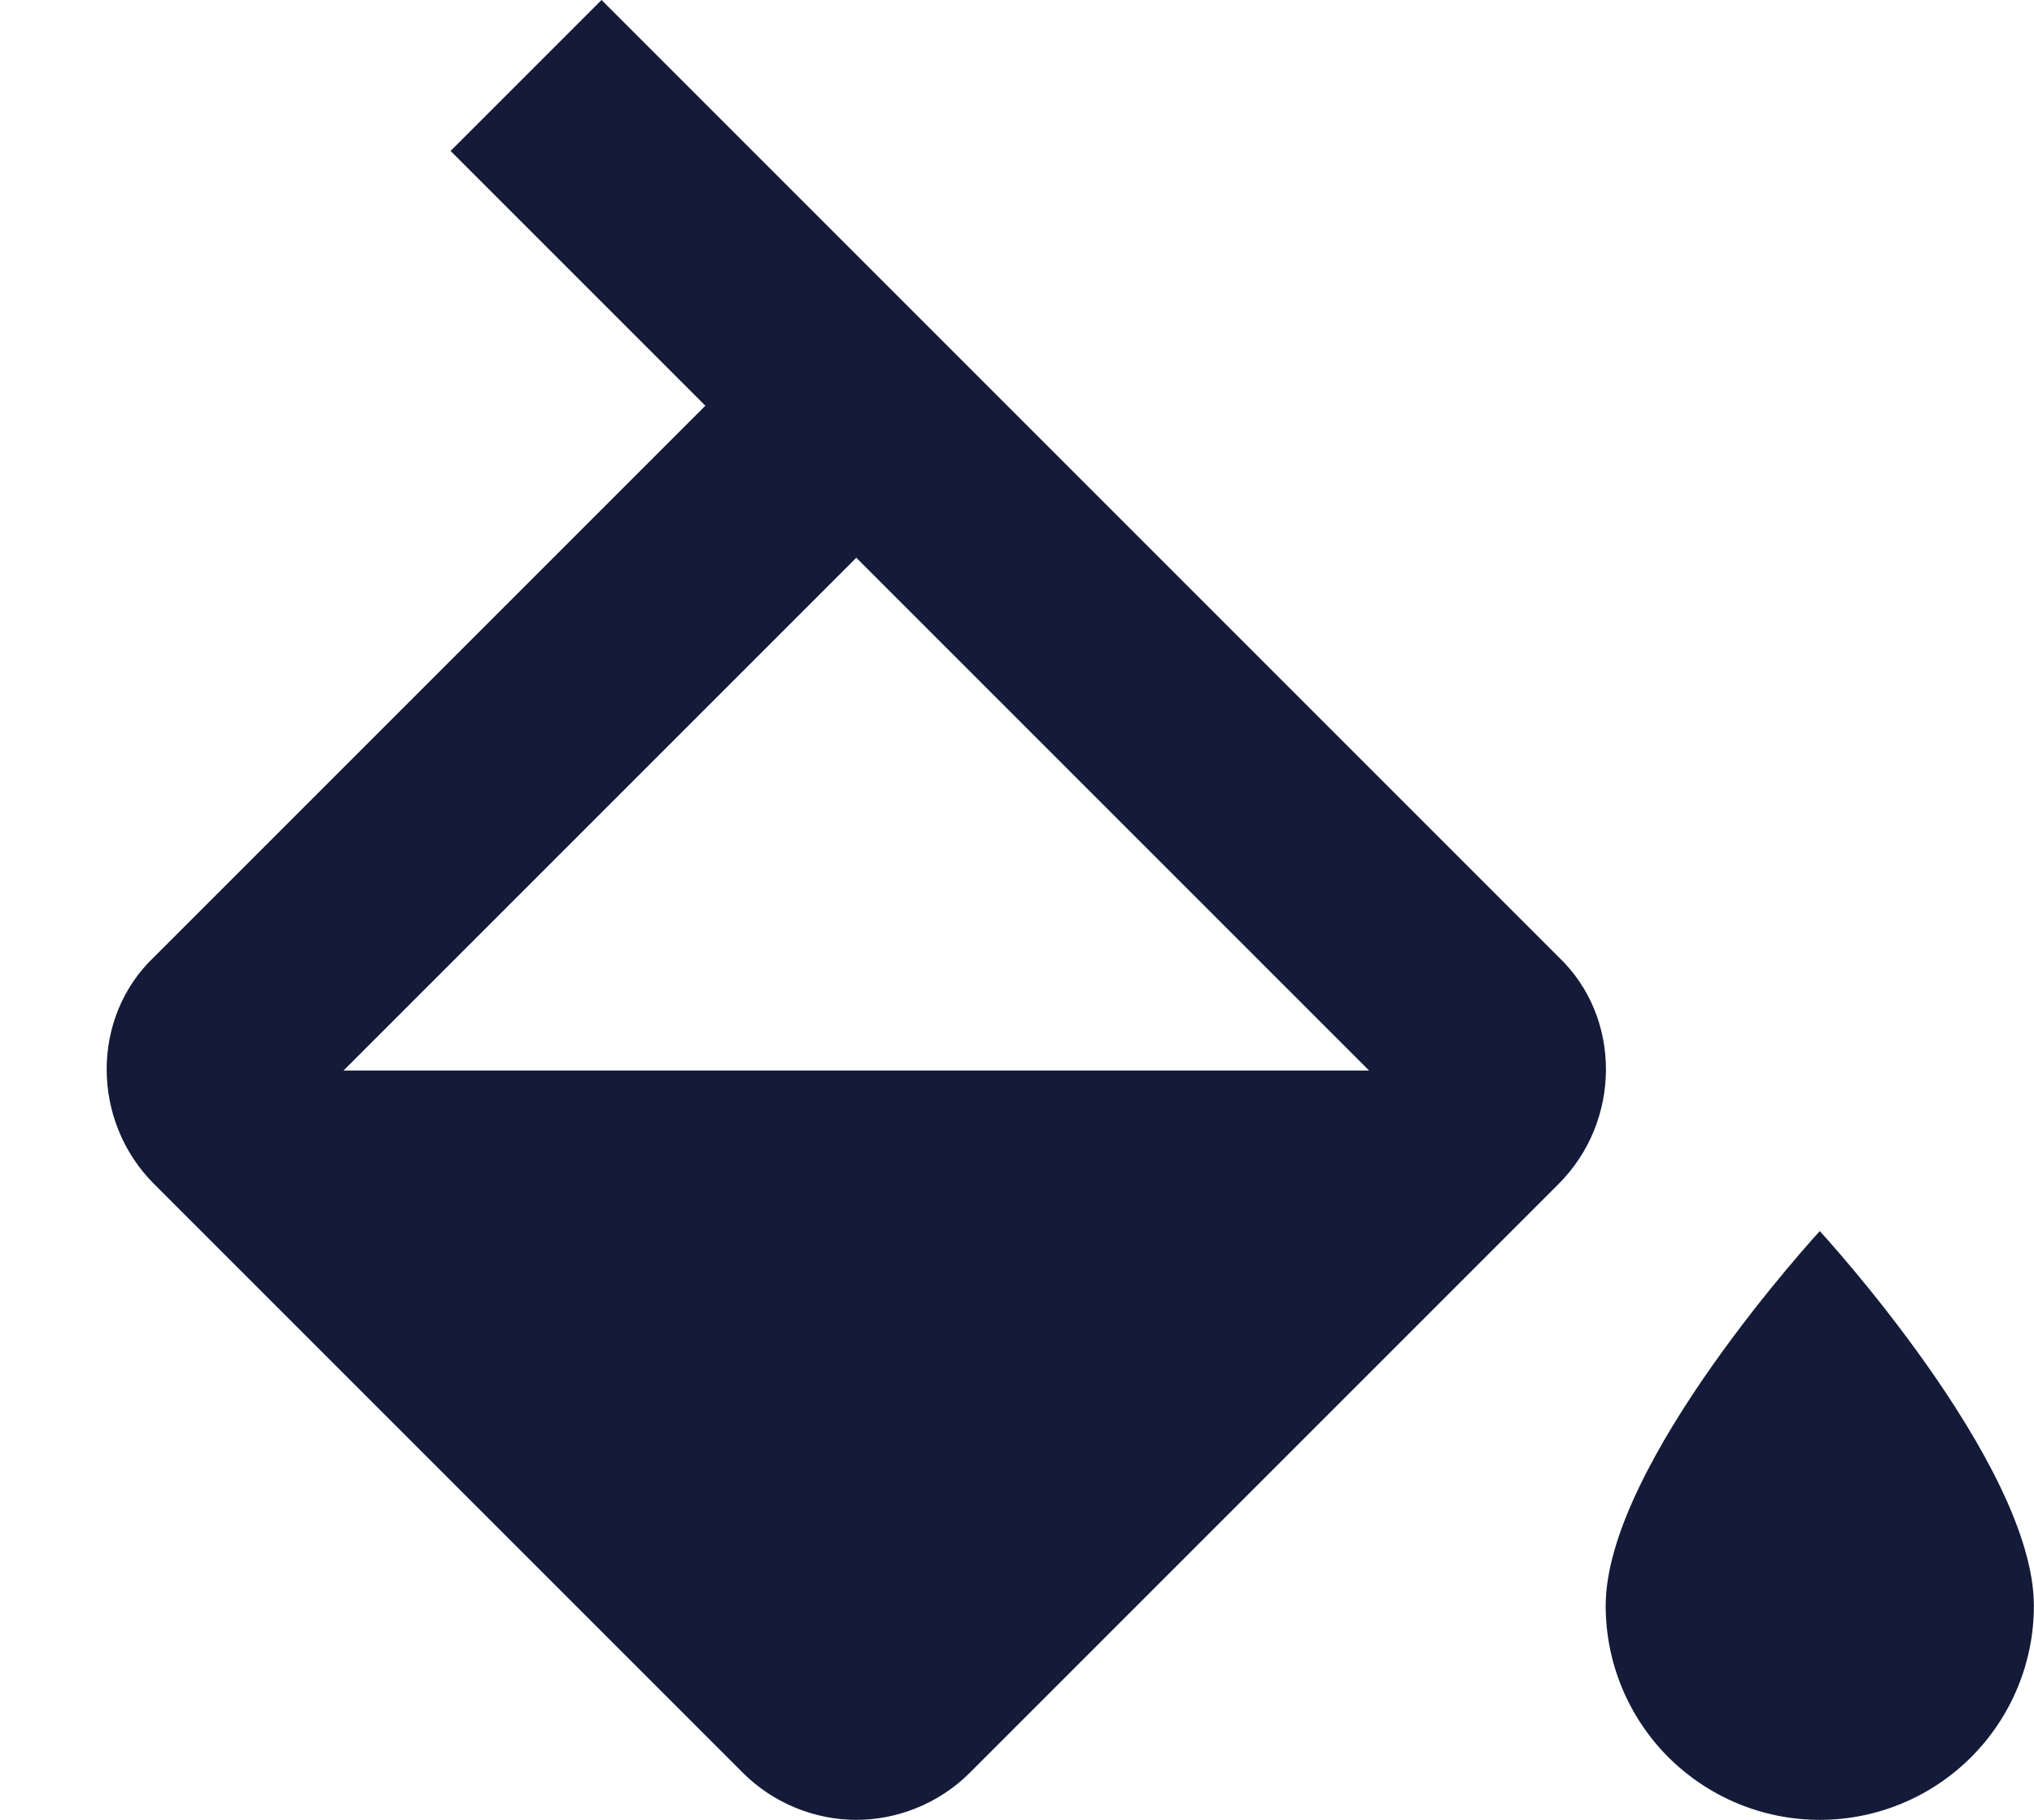 <svg width="19" height="17" viewBox="0 0 19 17" fill="none" xmlns="http://www.w3.org/2000/svg"><path d="M16.999 11.5C16.999 11.5 14.999 13.67 14.999 15C14.999 15.53 15.209 16.039 15.584 16.414C15.96 16.789 16.468 17 16.999 17C17.529 17 18.038 16.789 18.413 16.414C18.788 16.039 18.999 15.53 18.999 15C18.999 13.67 16.999 11.5 16.999 11.5ZM3.209 10L7.999 5.21L12.789 10H3.209ZM14.559 8.94L5.619 0L4.209 1.41L6.589 3.79L1.439 8.94C0.849 9.5 0.849 10.47 1.439 11.06L6.939 16.56C7.229 16.85 7.619 17 7.999 17C8.379 17 8.769 16.85 9.059 16.56L14.559 11.06C15.149 10.47 15.149 9.5 14.559 8.94V8.94Z" fill="#141B38"/></svg>